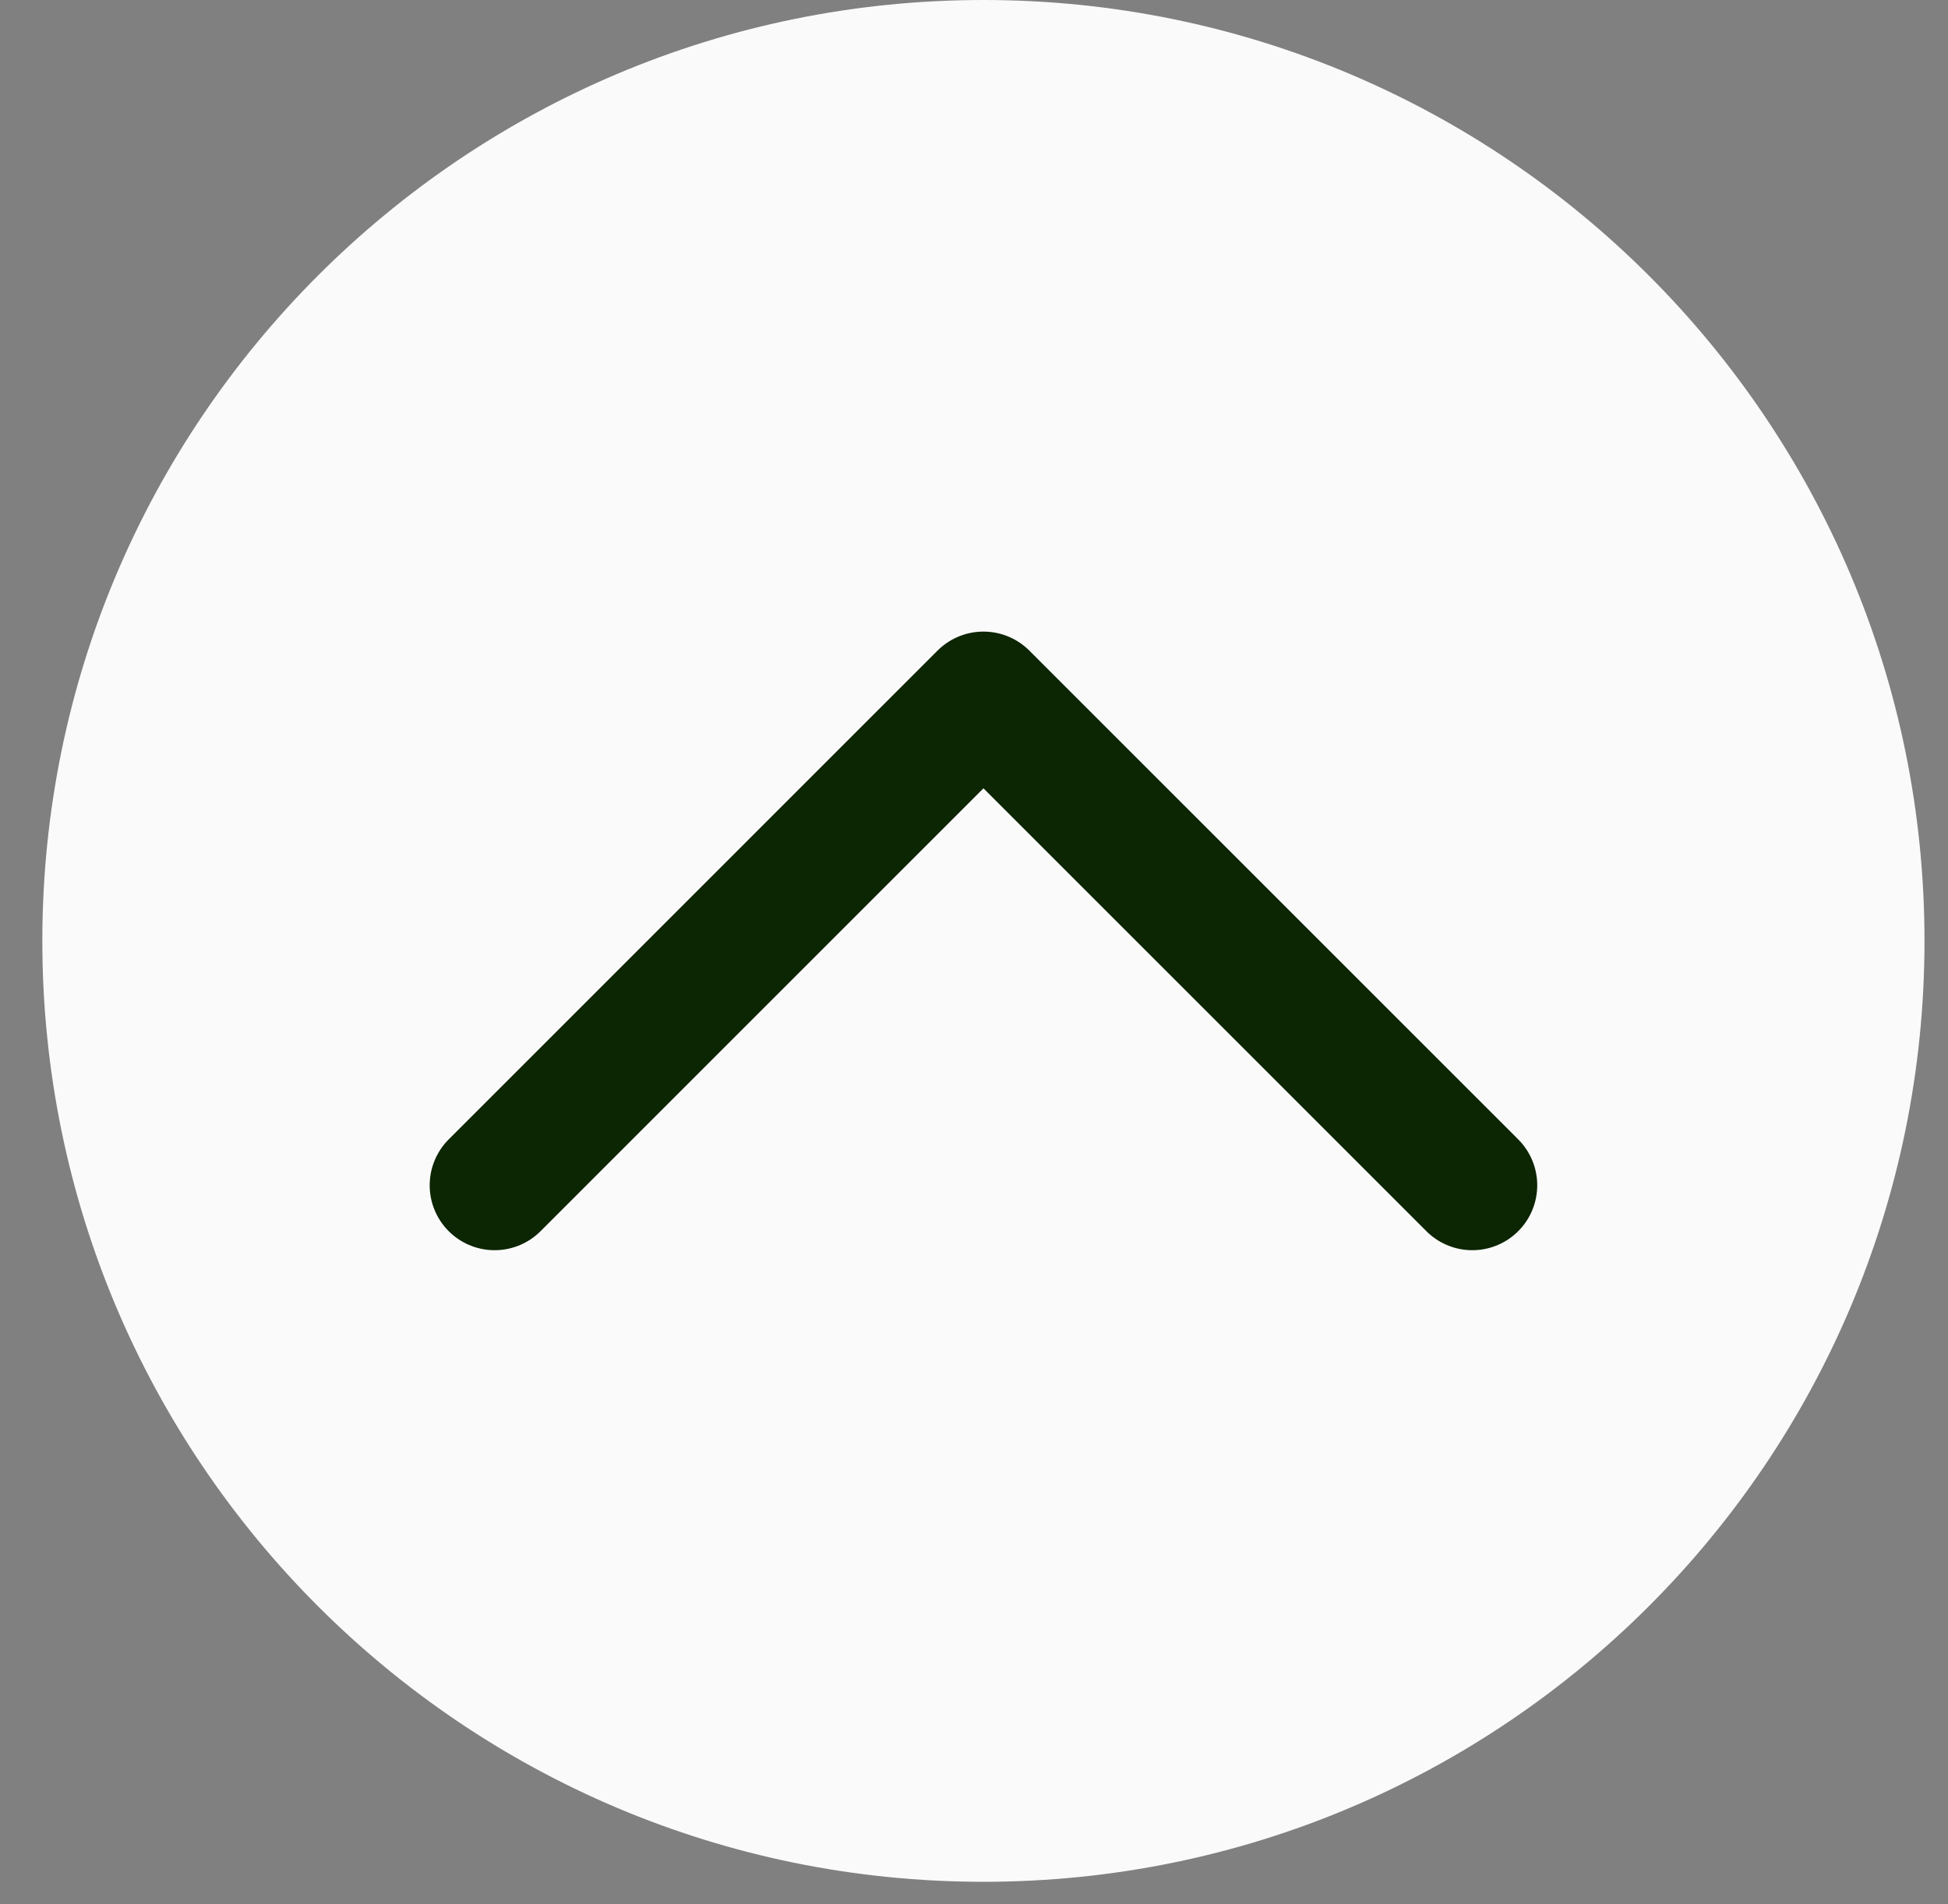 <svg width="45" height="44" viewBox="0 0 45 44" fill="none" xmlns="http://www.w3.org/2000/svg">
<rect x="0" y="0" width="45" height="44" fill="#808080" stroke="none"/>
<path d="M22.718 0C34.724 0 44.457 9.733 44.457 21.739C44.457 33.746 34.724 43.479 22.718 43.479C10.711 43.479 0.978 33.746 0.978 21.739C0.978 9.733 10.711 0 22.718 0Z" fill="#FAFAFA"/>
<path d="M11.426 27.386L22.718 16.093L34.011 27.386" stroke="#0C2503" stroke-width="3" stroke-linecap="round" stroke-linejoin="round"/>
</svg>
